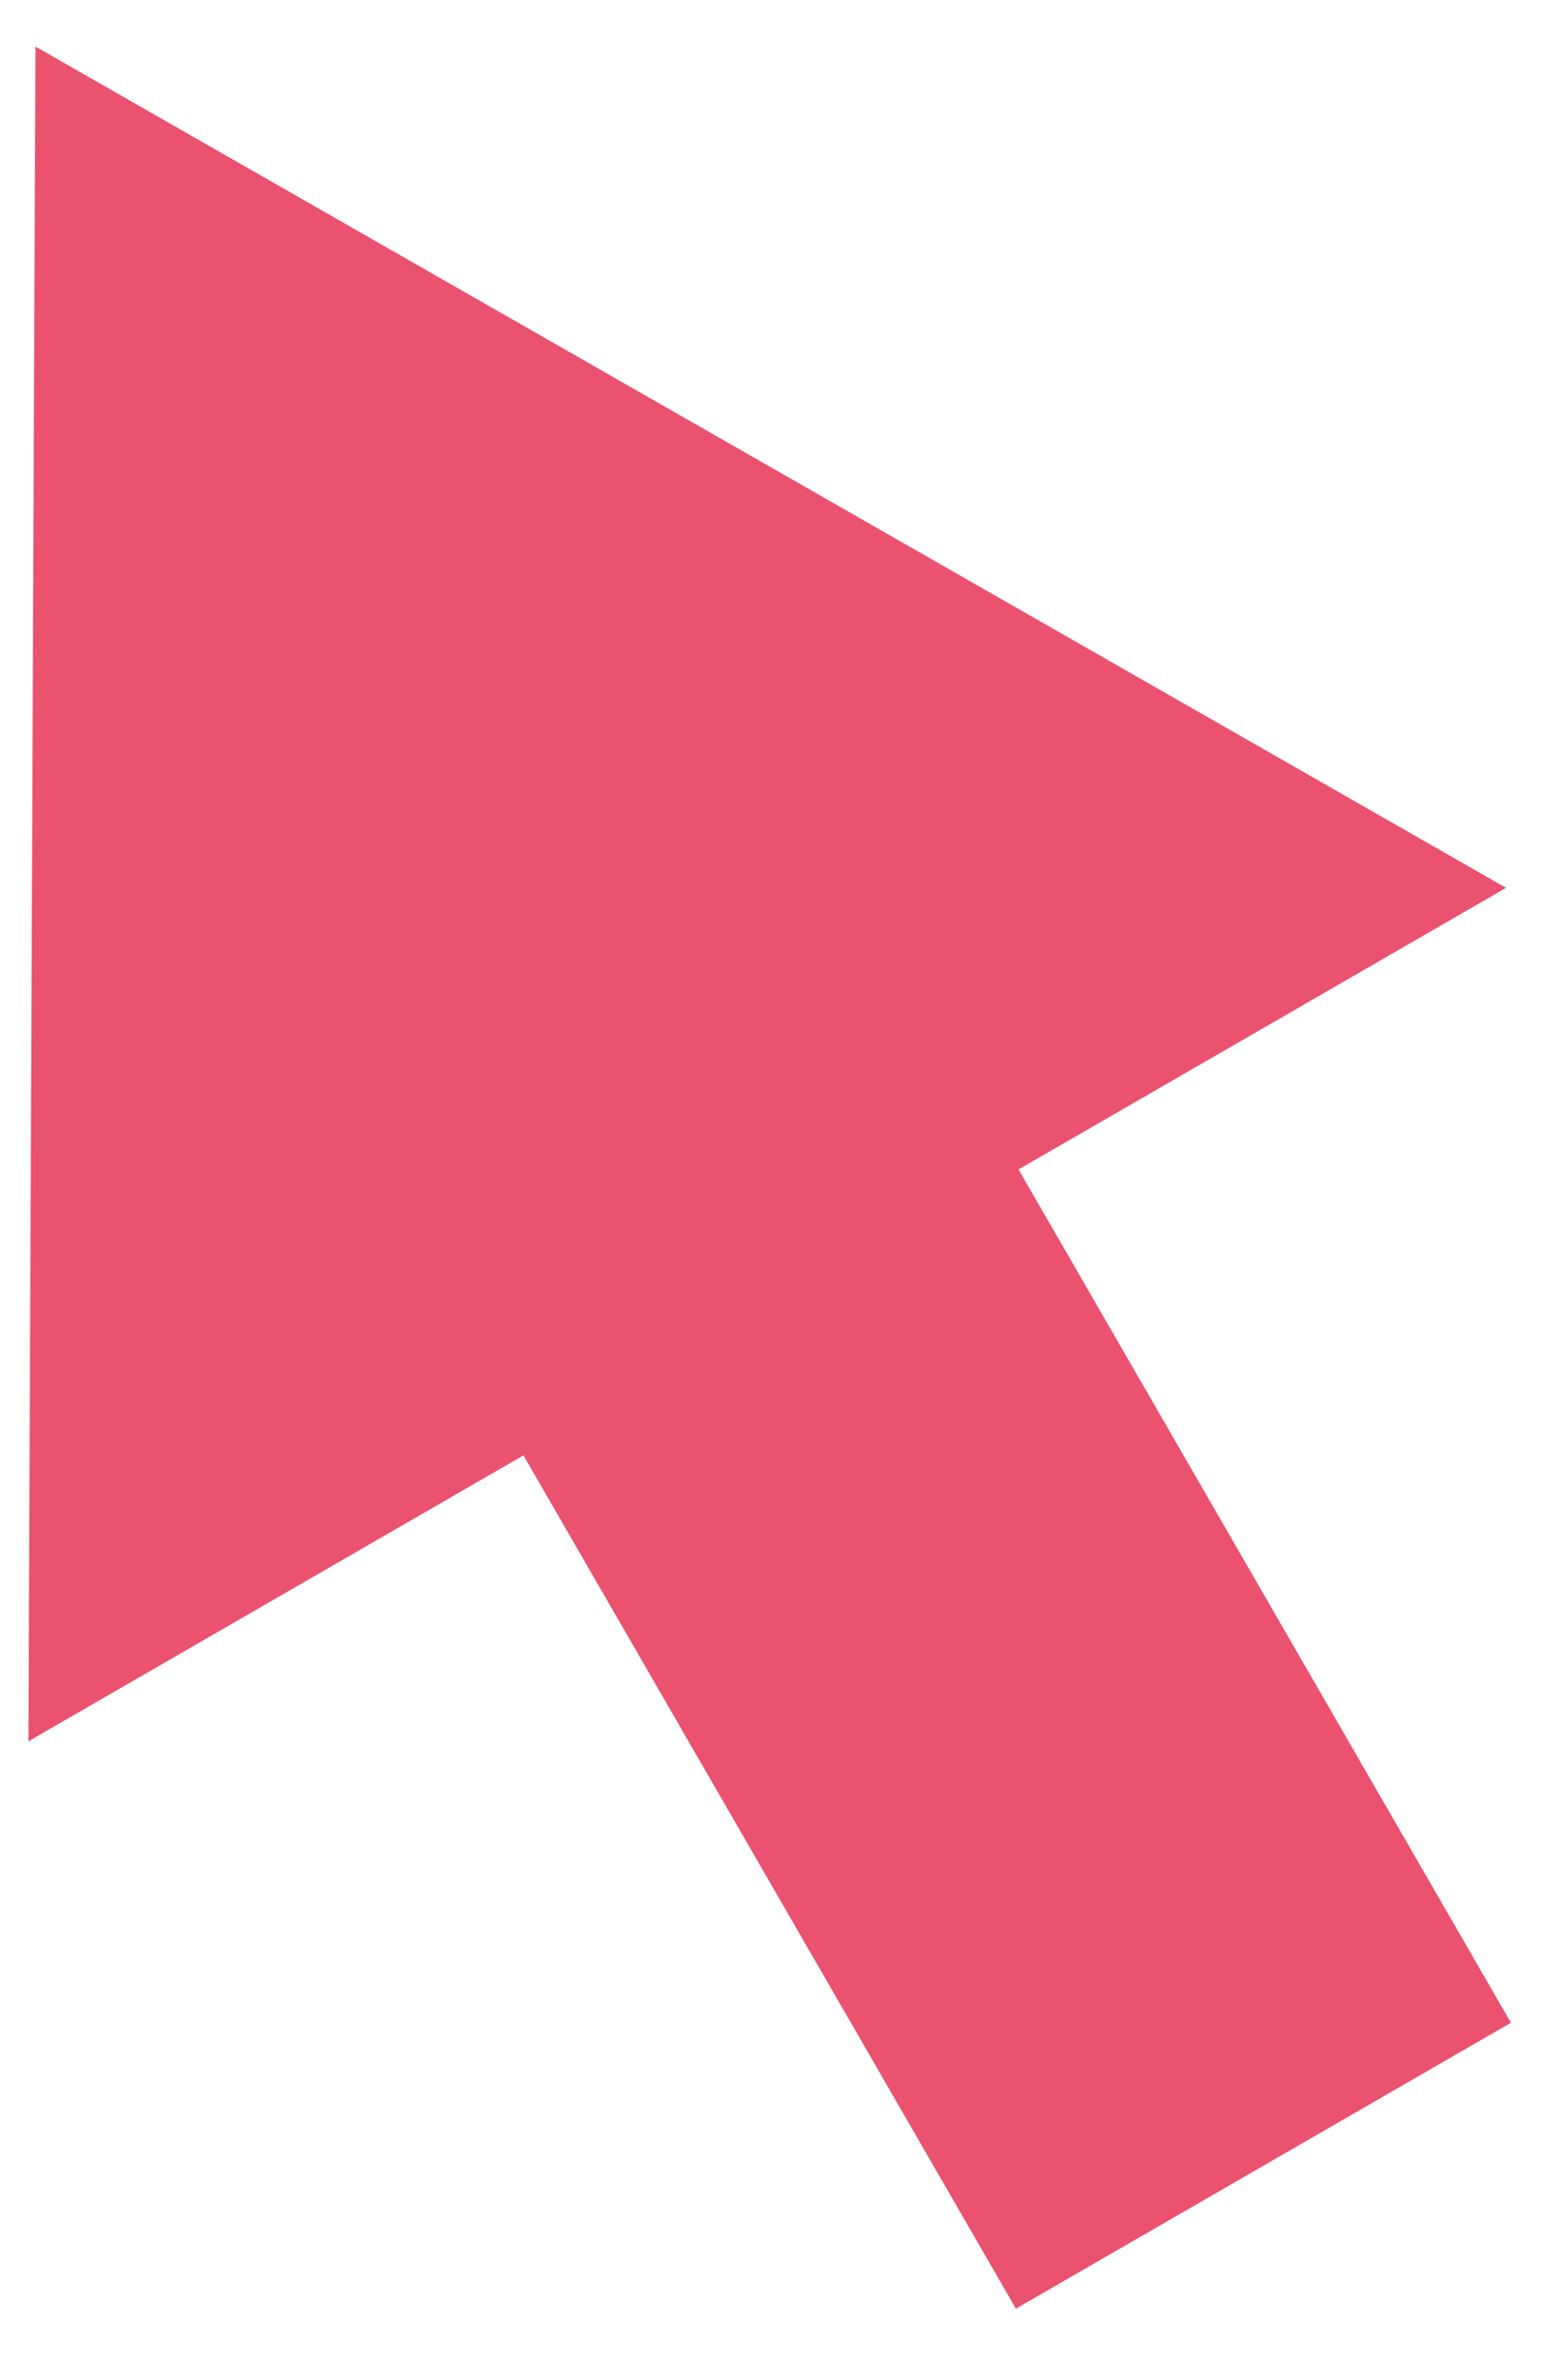 <svg width="21" height="32" viewBox="0 0 21 32" fill="none" xmlns="http://www.w3.org/2000/svg">
<path d="M0.477 0.626L20.261 11.939L0.382 23.416L0.477 0.626Z" fill="#EA526F"/>
<rect x="13.667" y="31.045" width="13.316" height="7.69" transform="rotate(-120 13.667 31.045)" fill="#EA526F"/>
</svg>
